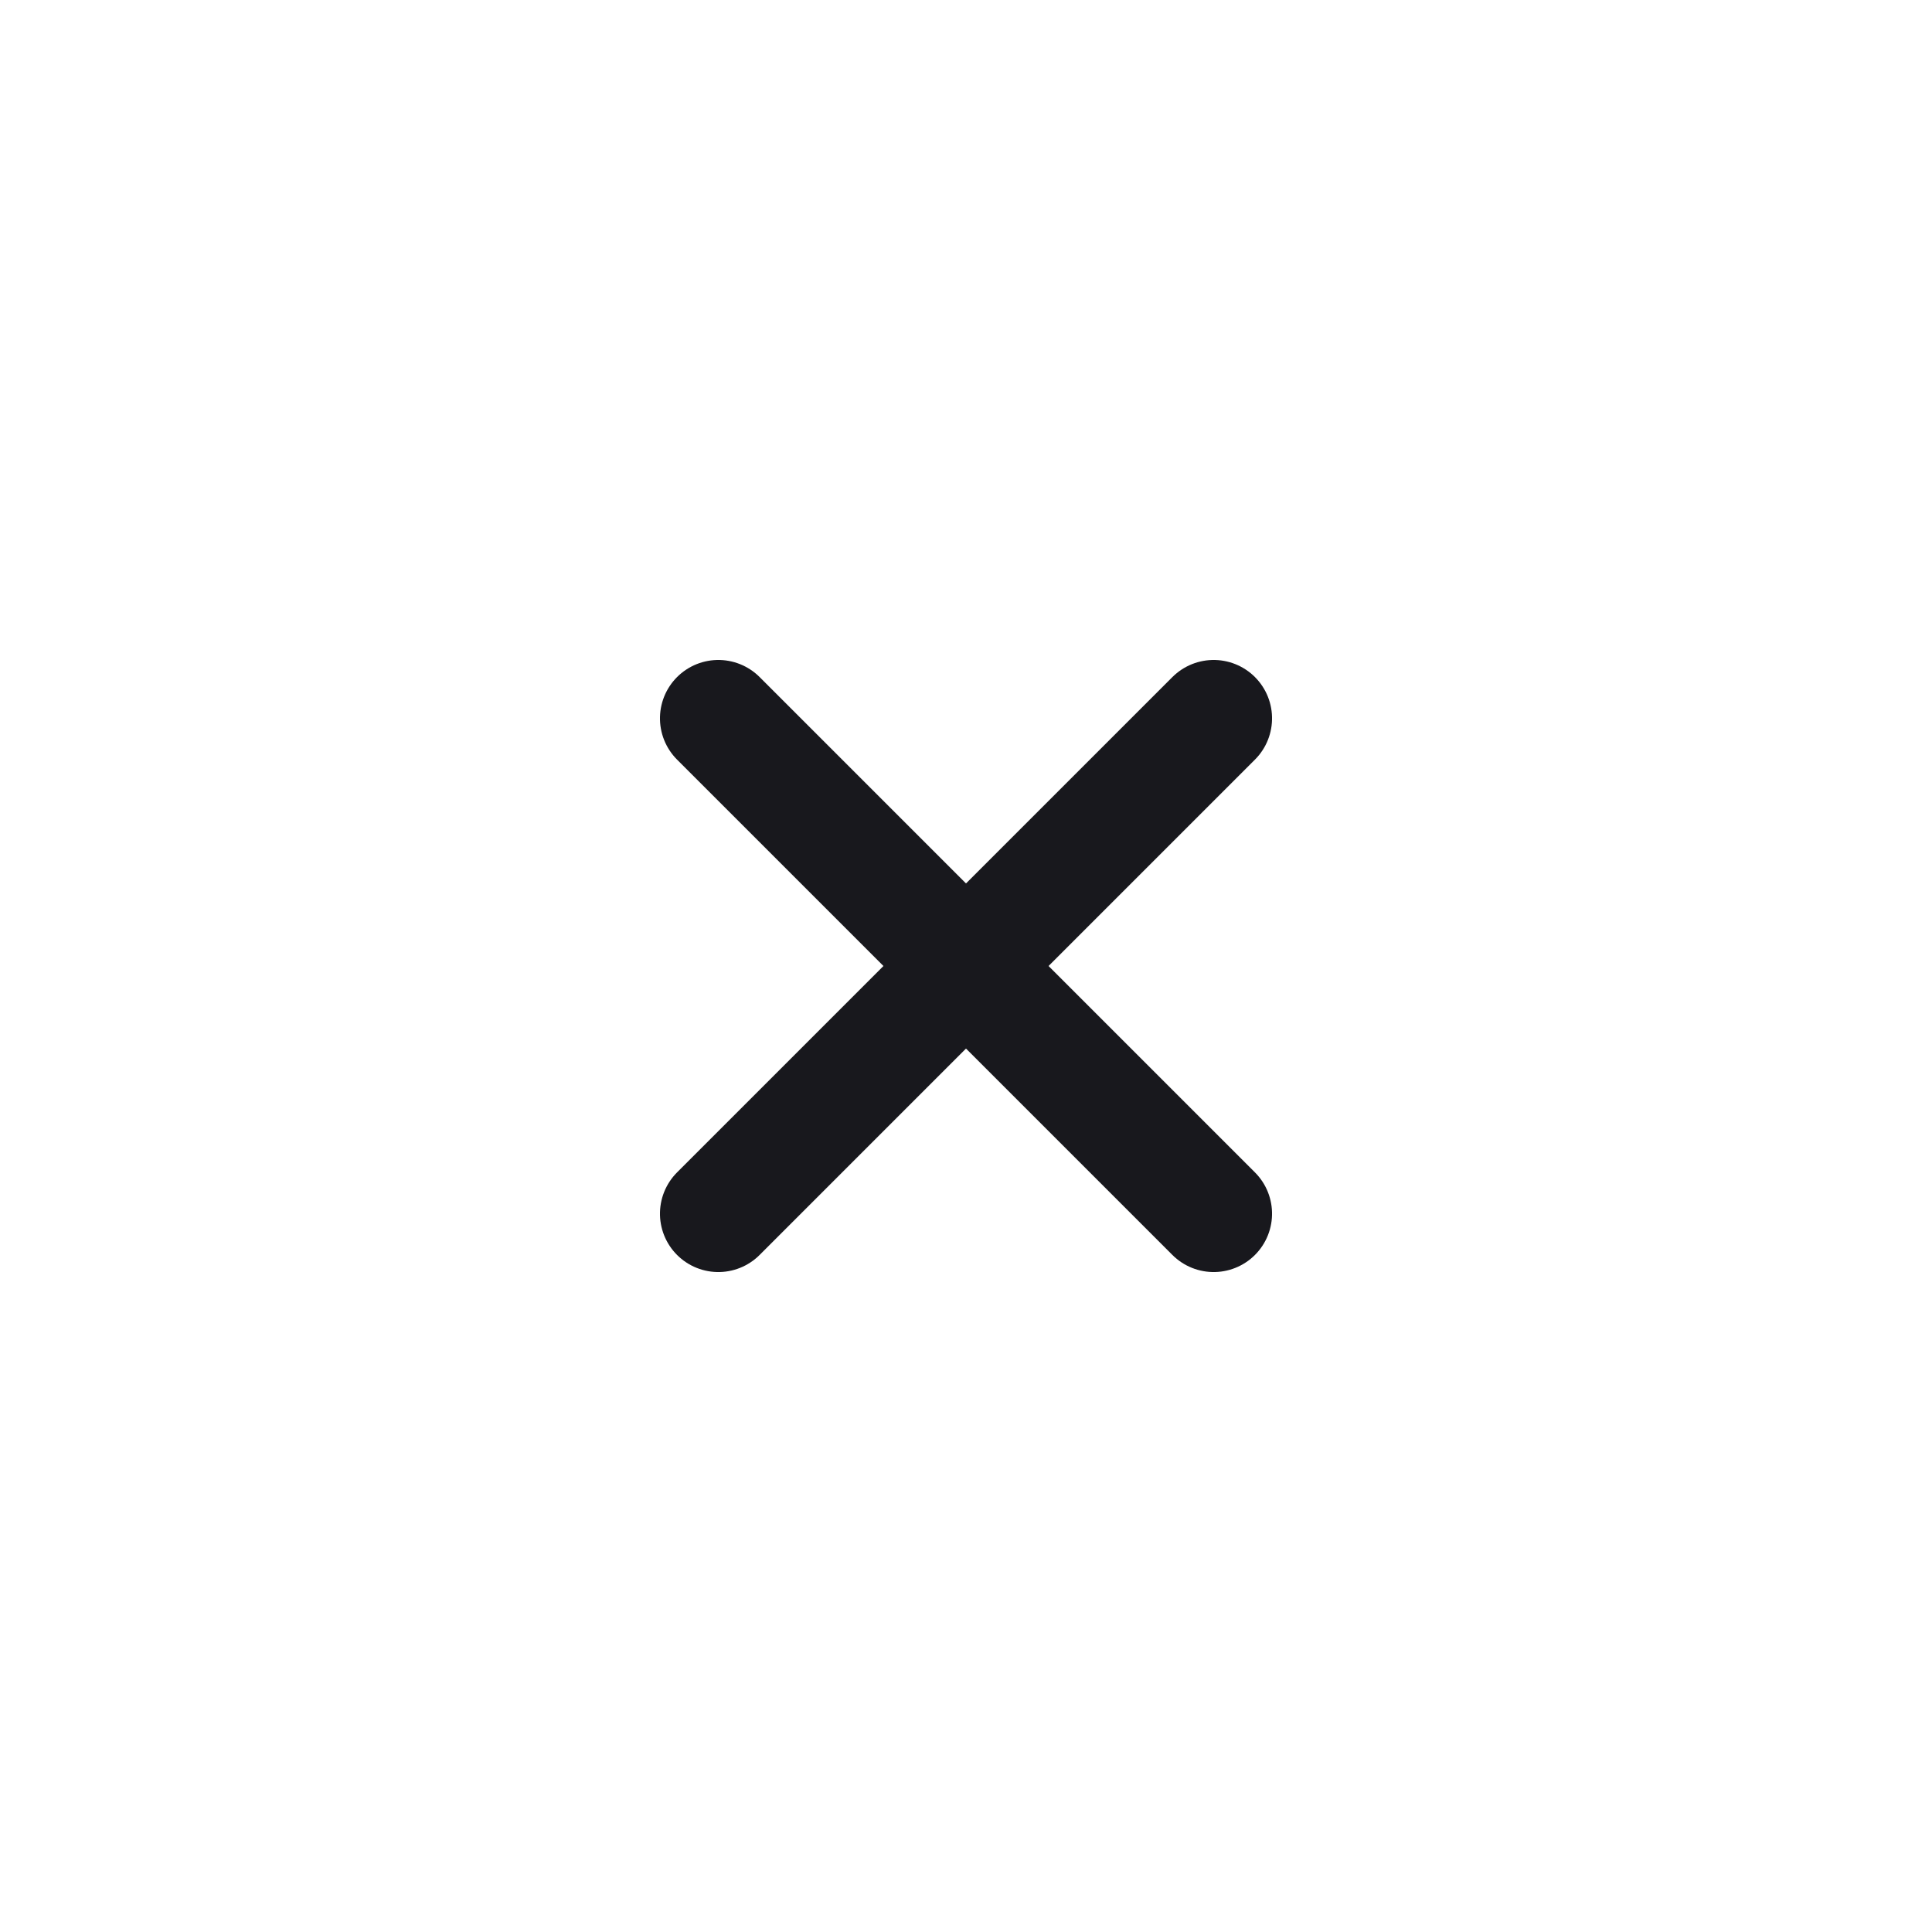 <svg xmlns="http://www.w3.org/2000/svg" width="33.096" height="33.095" viewBox="0 0 33.096 33.095">
  <g id="close-file" transform="translate(-351.122 -664.68) rotate(45)">
    <g id="Group_44" data-name="Group 44" transform="translate(731 209)">
      <rect id="Rectangle_13" data-name="Rectangle 13" width="21.366" height="25.438" fill="none"/>
    </g>
    <g id="Group_45" data-name="Group 45" transform="translate(735.683 215.719)">
      <line id="Line_9" data-name="Line 9" y2="12" transform="translate(6)" fill="none" stroke="#18181d" stroke-linecap="round" stroke-width="2"/>
      <line id="Line_10" data-name="Line 10" y1="12" transform="translate(12 6) rotate(90)" fill="none" stroke="#18181d" stroke-linecap="round" stroke-width="2"/>
    </g>
  </g>
</svg>
